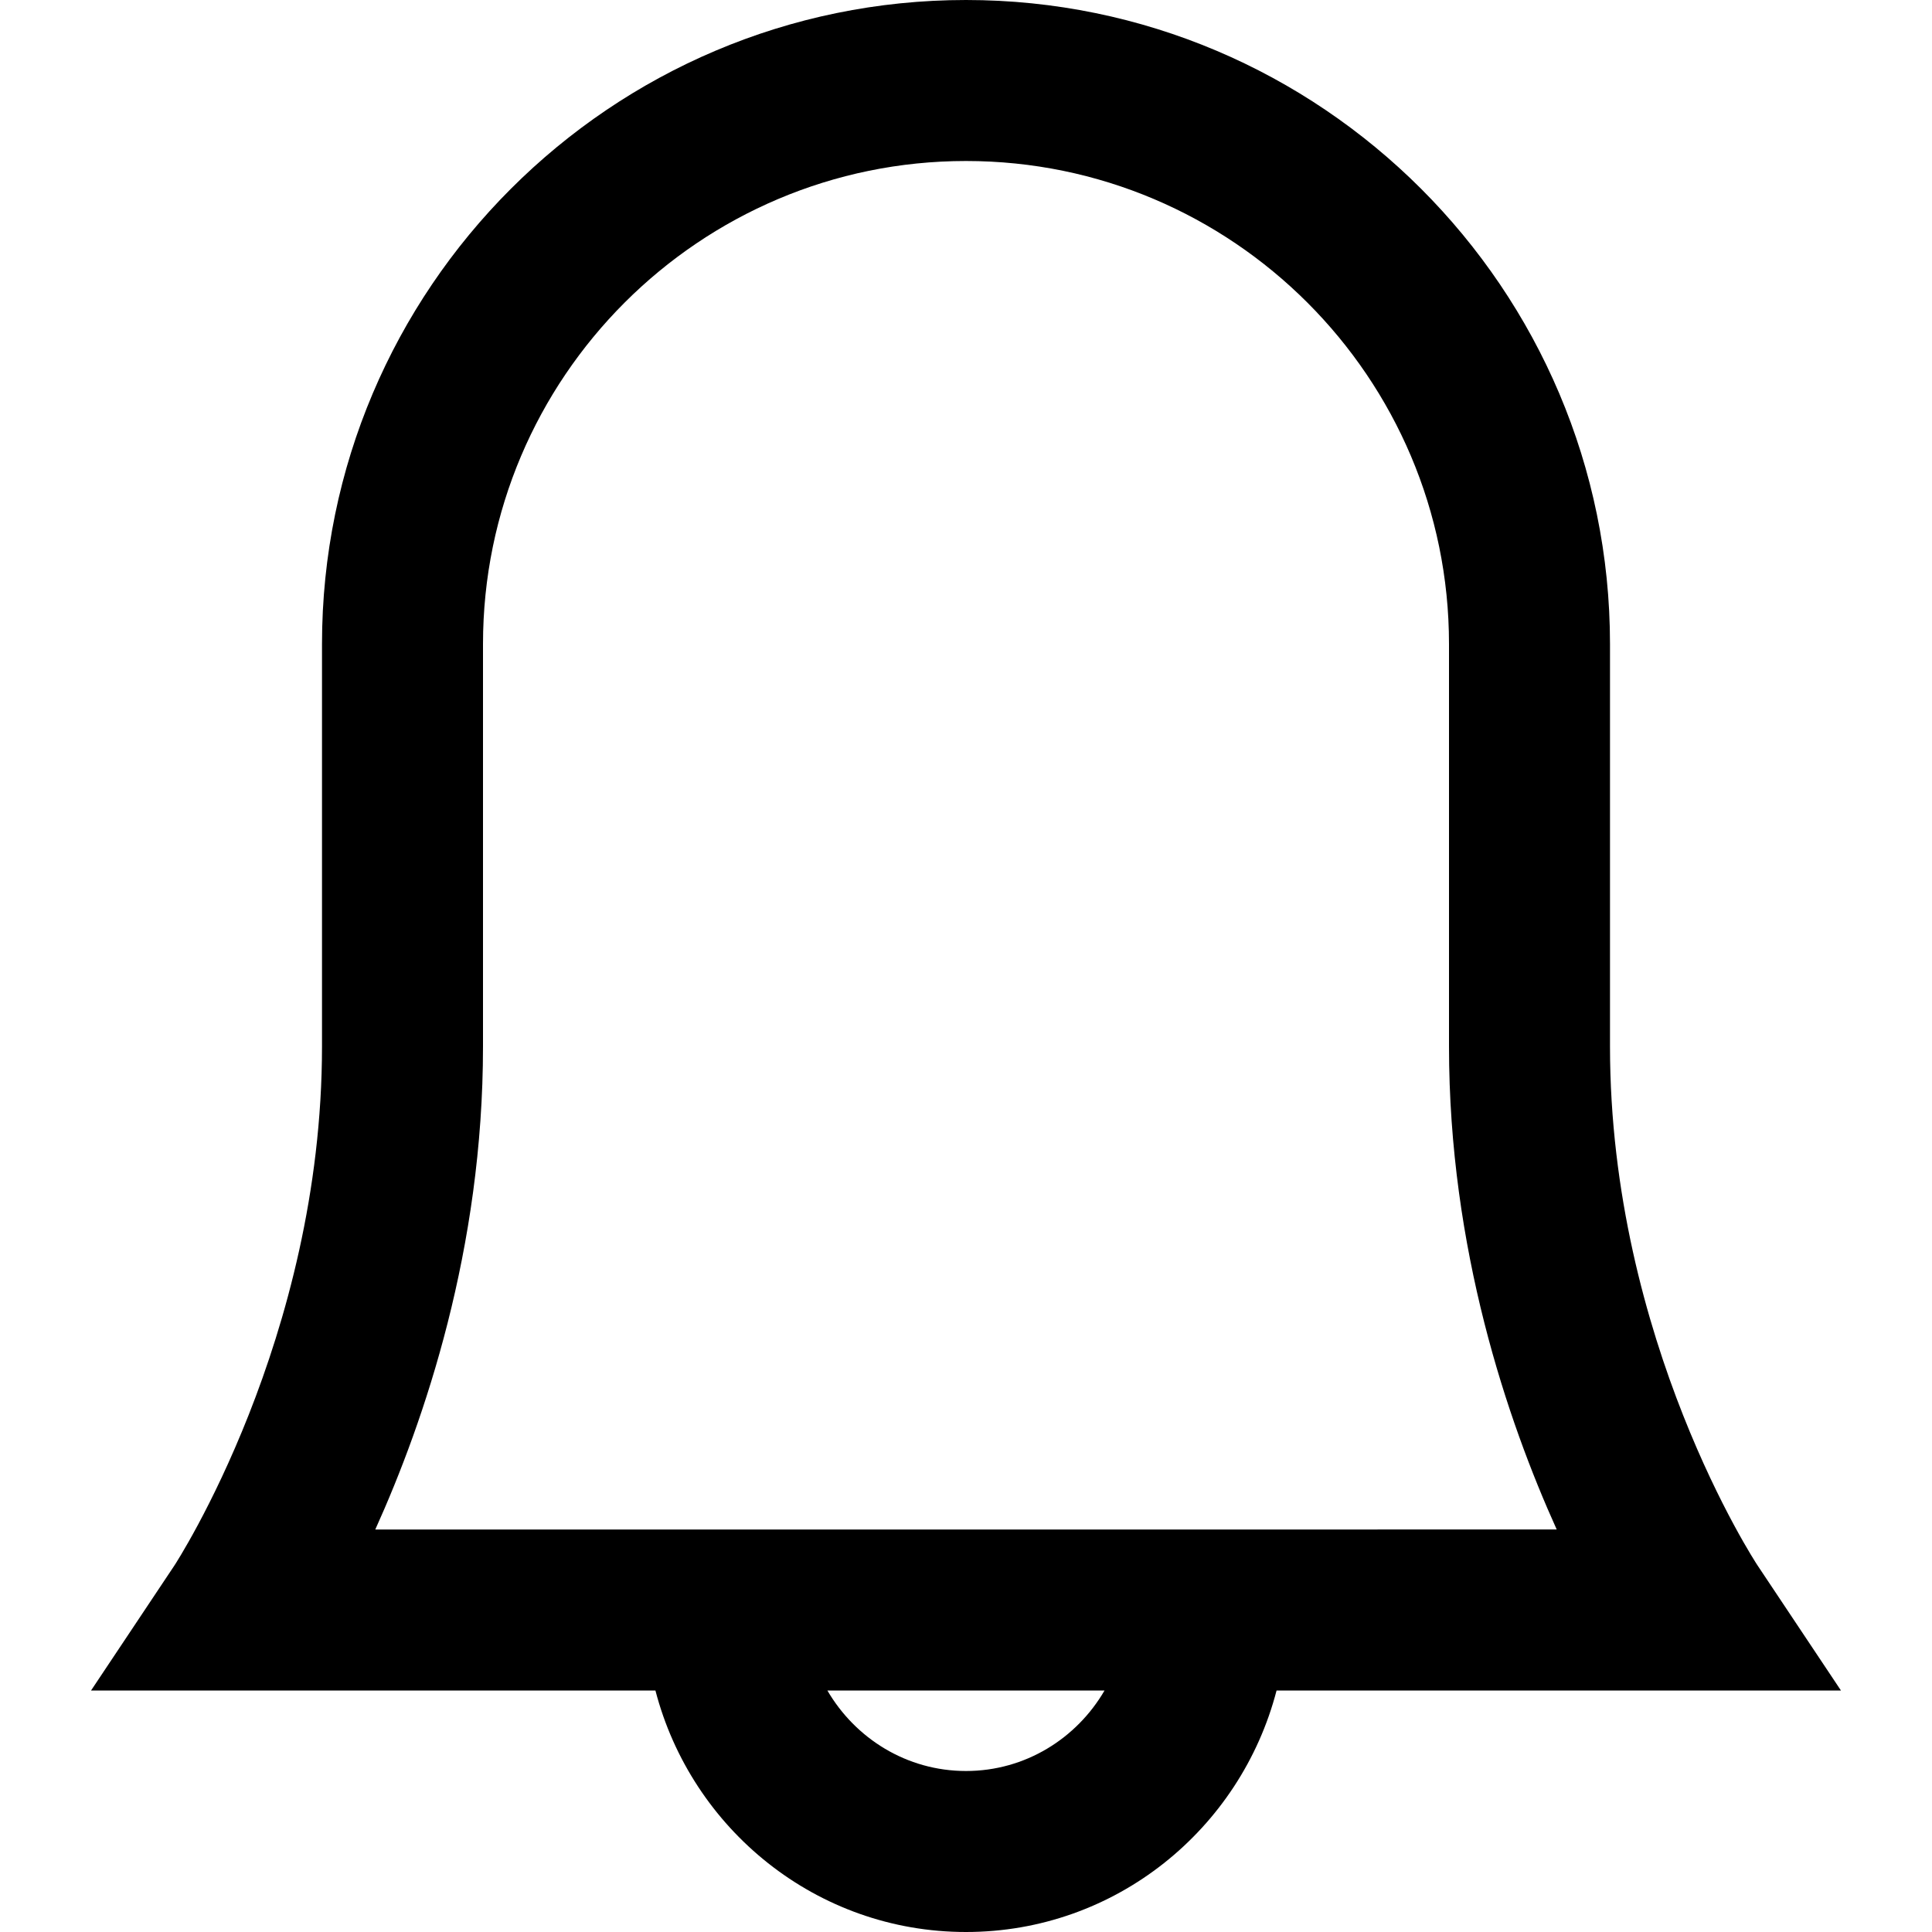 <?xml version="1.0" encoding="utf-8"?>
<!-- Generator: Adobe Illustrator 19.2.1, SVG Export Plug-In . SVG Version: 6.00 Build 0)  -->
<!DOCTYPE svg PUBLIC "-//W3C//DTD SVG 1.1//EN" "http://www.w3.org/Graphics/SVG/1.1/DTD/svg11.dtd">
<svg version="1.1" id="Layer_1" xmlns="http://www.w3.org/2000/svg" xmlns:xlink="http://www.w3.org/1999/xlink" x="0px" y="0px"
	 width="24px" height="24px" viewBox="0 0 24 24" enable-background="new 0 0 24 24" xml:space="preserve">
<path d="M12,0C7.589,0,4,3.589,4,8v5c0,3.628-1.815,6.419-1.832,6.445L1.131,21h7.011c0.447,1.721,2,3,3.858,3s3.411-1.279,3.858-3
	h7.011l-1.037-1.555C21.814,19.418,20,16.655,20,13V8C20,3.589,16.411,0,12,0z M12,22c-0.737,0-1.375-0.405-1.722-1h3.443
	C13.375,21.595,12.737,22,12,22z M16,19h-2h-4H8H4.662C5.274,17.646,6,15.513,6,13V8c0-3.309,2.691-6,6-6s6,2.691,6,6v5
	c0,2.513,0.726,4.646,1.338,6H16z"/>
</svg>
